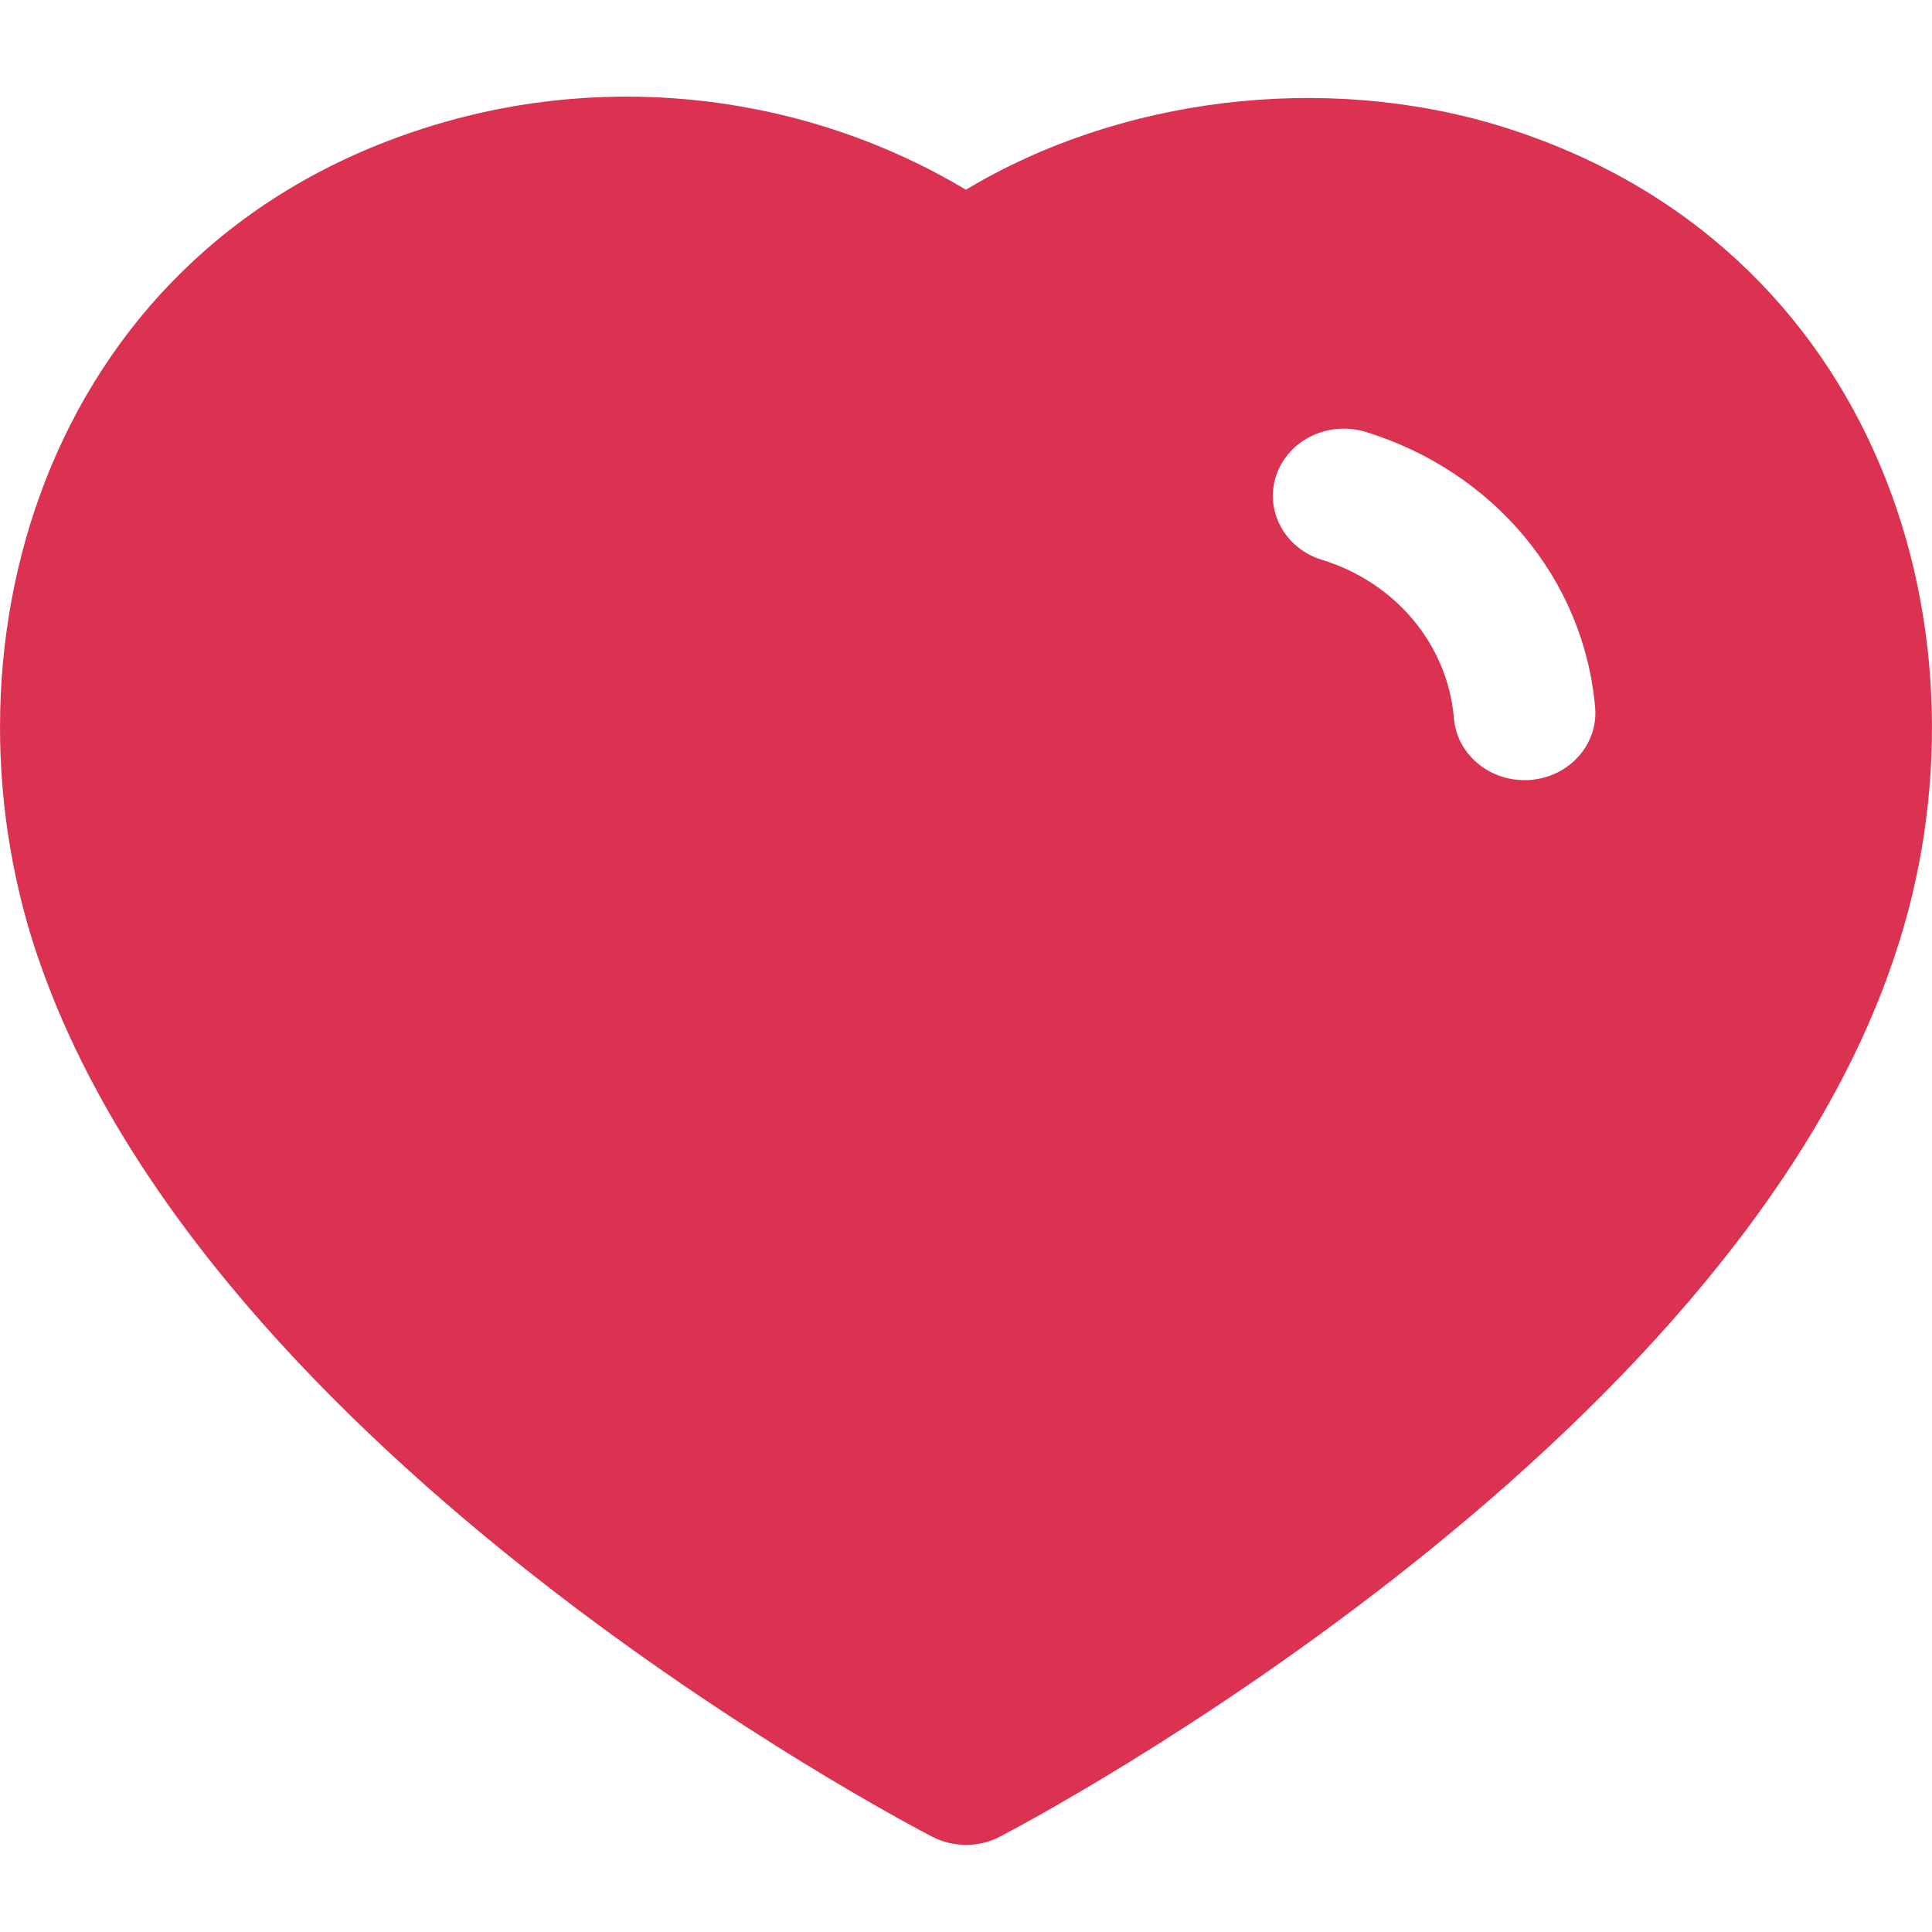 <svg width="20" height="20" viewBox="0 0 20 20" fill="none" xmlns="http://www.w3.org/2000/svg">
<path fill-rule="evenodd" clip-rule="evenodd" d="M9.999 1.964C11.587 1.01 13.697 0.747 15.52 1.302C19.485 2.517 20.716 6.623 19.615 9.891C17.916 15.023 10.661 18.851 10.353 19.012C10.244 19.07 10.123 19.098 10.002 19.098C9.88 19.098 9.76 19.07 9.651 19.014C9.345 18.855 2.142 15.083 0.387 9.892L0.386 9.891C-0.716 6.622 0.511 2.515 4.472 1.302C6.332 0.73 8.359 0.982 9.999 1.964ZM14.134 4.47C15.465 4.879 16.398 5.999 16.513 7.324C16.545 7.707 16.245 8.043 15.841 8.074C15.821 8.076 15.801 8.076 15.781 8.076C15.403 8.076 15.082 7.801 15.051 7.437C14.987 6.674 14.449 6.03 13.684 5.795C13.299 5.677 13.088 5.284 13.212 4.919C13.338 4.554 13.747 4.355 14.134 4.47Z" fill="#DA3250"/>
</svg>
